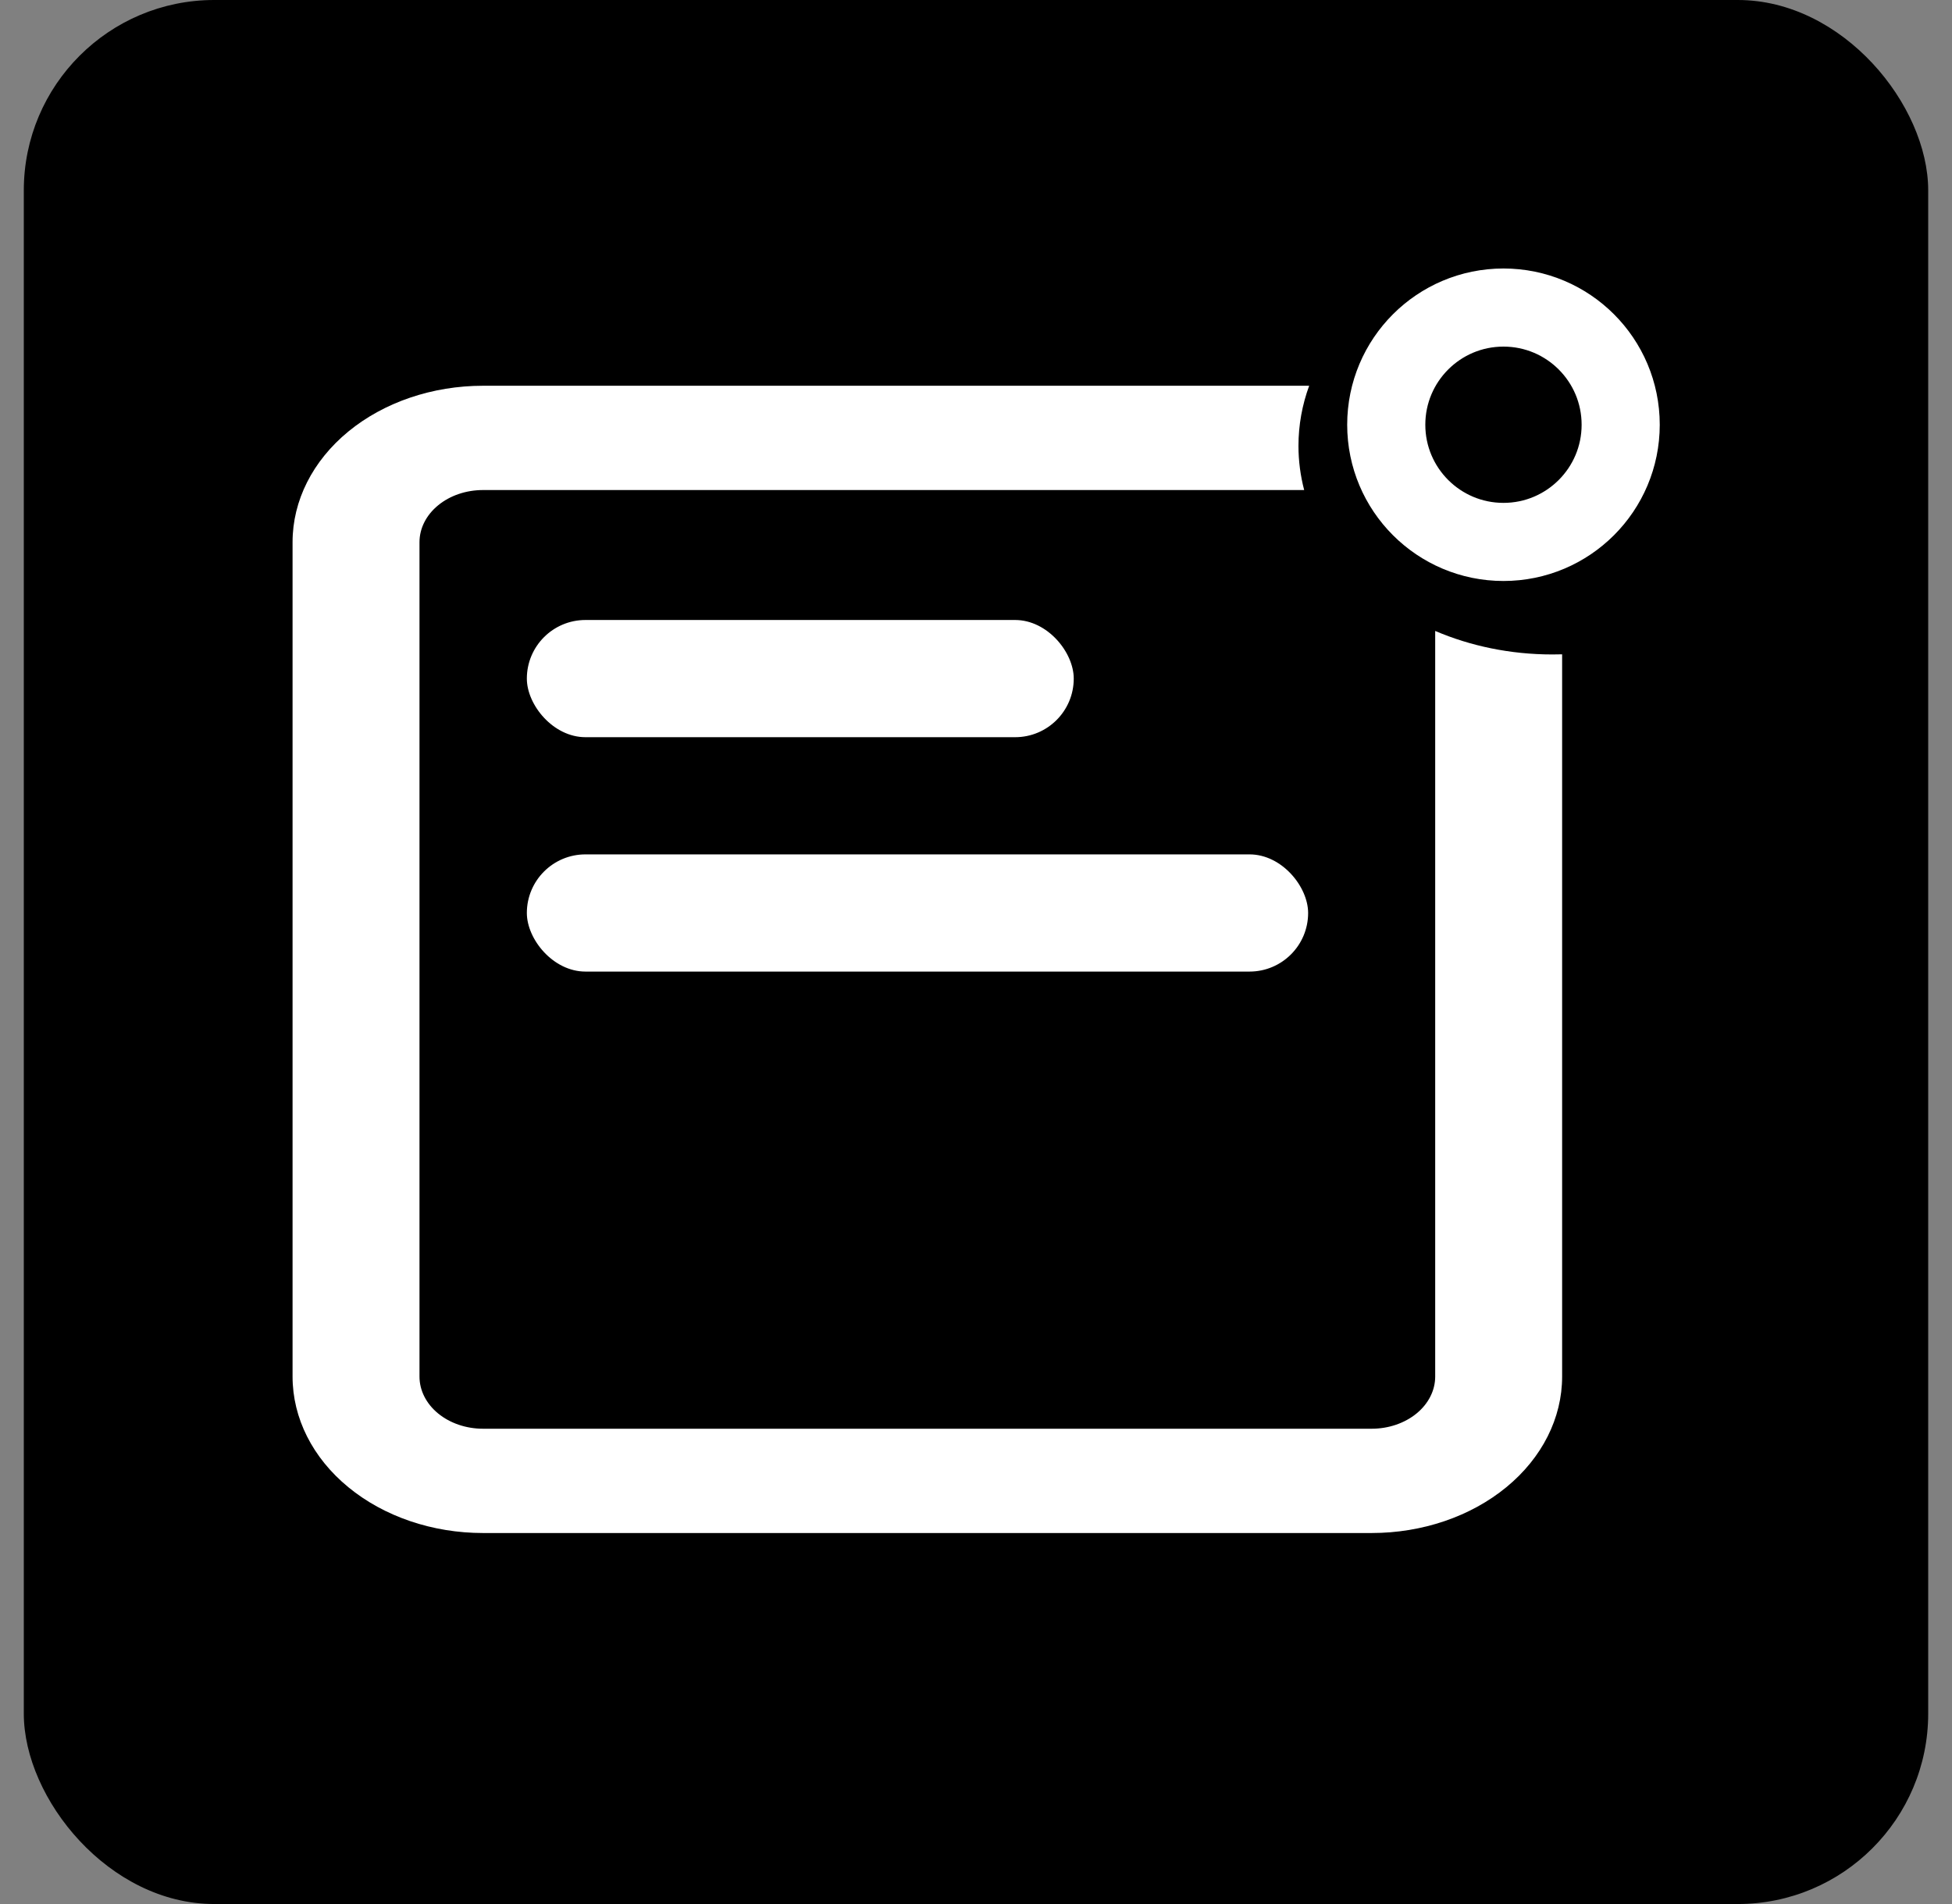 <svg width="41" height="40" viewBox="0 0 41 40" fill="none" xmlns="http://www.w3.org/2000/svg">
<rect x="0" y="0" width="41" height="40" fill="#808080" stroke="none"/>
<rect x="0.5" width="40" height="40" rx="4" fill="black"/>
<path fill-rule="evenodd" clip-rule="evenodd" d="M27.498 8.104H10.145C9.084 8.104 8.066 8.45 7.316 9.066C6.566 9.683 6.145 10.518 6.145 11.39V28.919C6.145 29.791 6.566 30.627 7.316 31.243C8.066 31.86 9.084 32.206 10.145 32.206H28.811C29.872 32.206 30.89 31.86 31.64 31.243C32.39 30.627 32.811 29.791 32.811 28.919V13.746C32.743 13.748 32.675 13.749 32.607 13.749C31.719 13.749 30.881 13.57 30.145 13.255V28.919C30.145 29.21 30.004 29.489 29.754 29.694C29.504 29.899 29.165 30.015 28.811 30.015H10.145C9.791 30.015 9.452 29.899 9.202 29.694C8.952 29.489 8.811 29.21 8.811 28.919V11.39C8.811 11.1 8.952 10.821 9.202 10.616C9.452 10.41 9.791 10.295 10.145 10.295H27.393C27.315 9.996 27.273 9.685 27.273 9.367C27.273 8.928 27.352 8.503 27.498 8.104Z" fill="white"/>
<circle cx="31.579" cy="8.923" r="2.462" stroke="white" stroke-width="1.641"/>
<rect x="11.066" y="13.025" width="11.487" height="2.462" rx="1.231" fill="white"/>
<rect x="11.066" y="17.949" width="16.41" height="2.462" rx="1.231" fill="white"/>
</svg>
